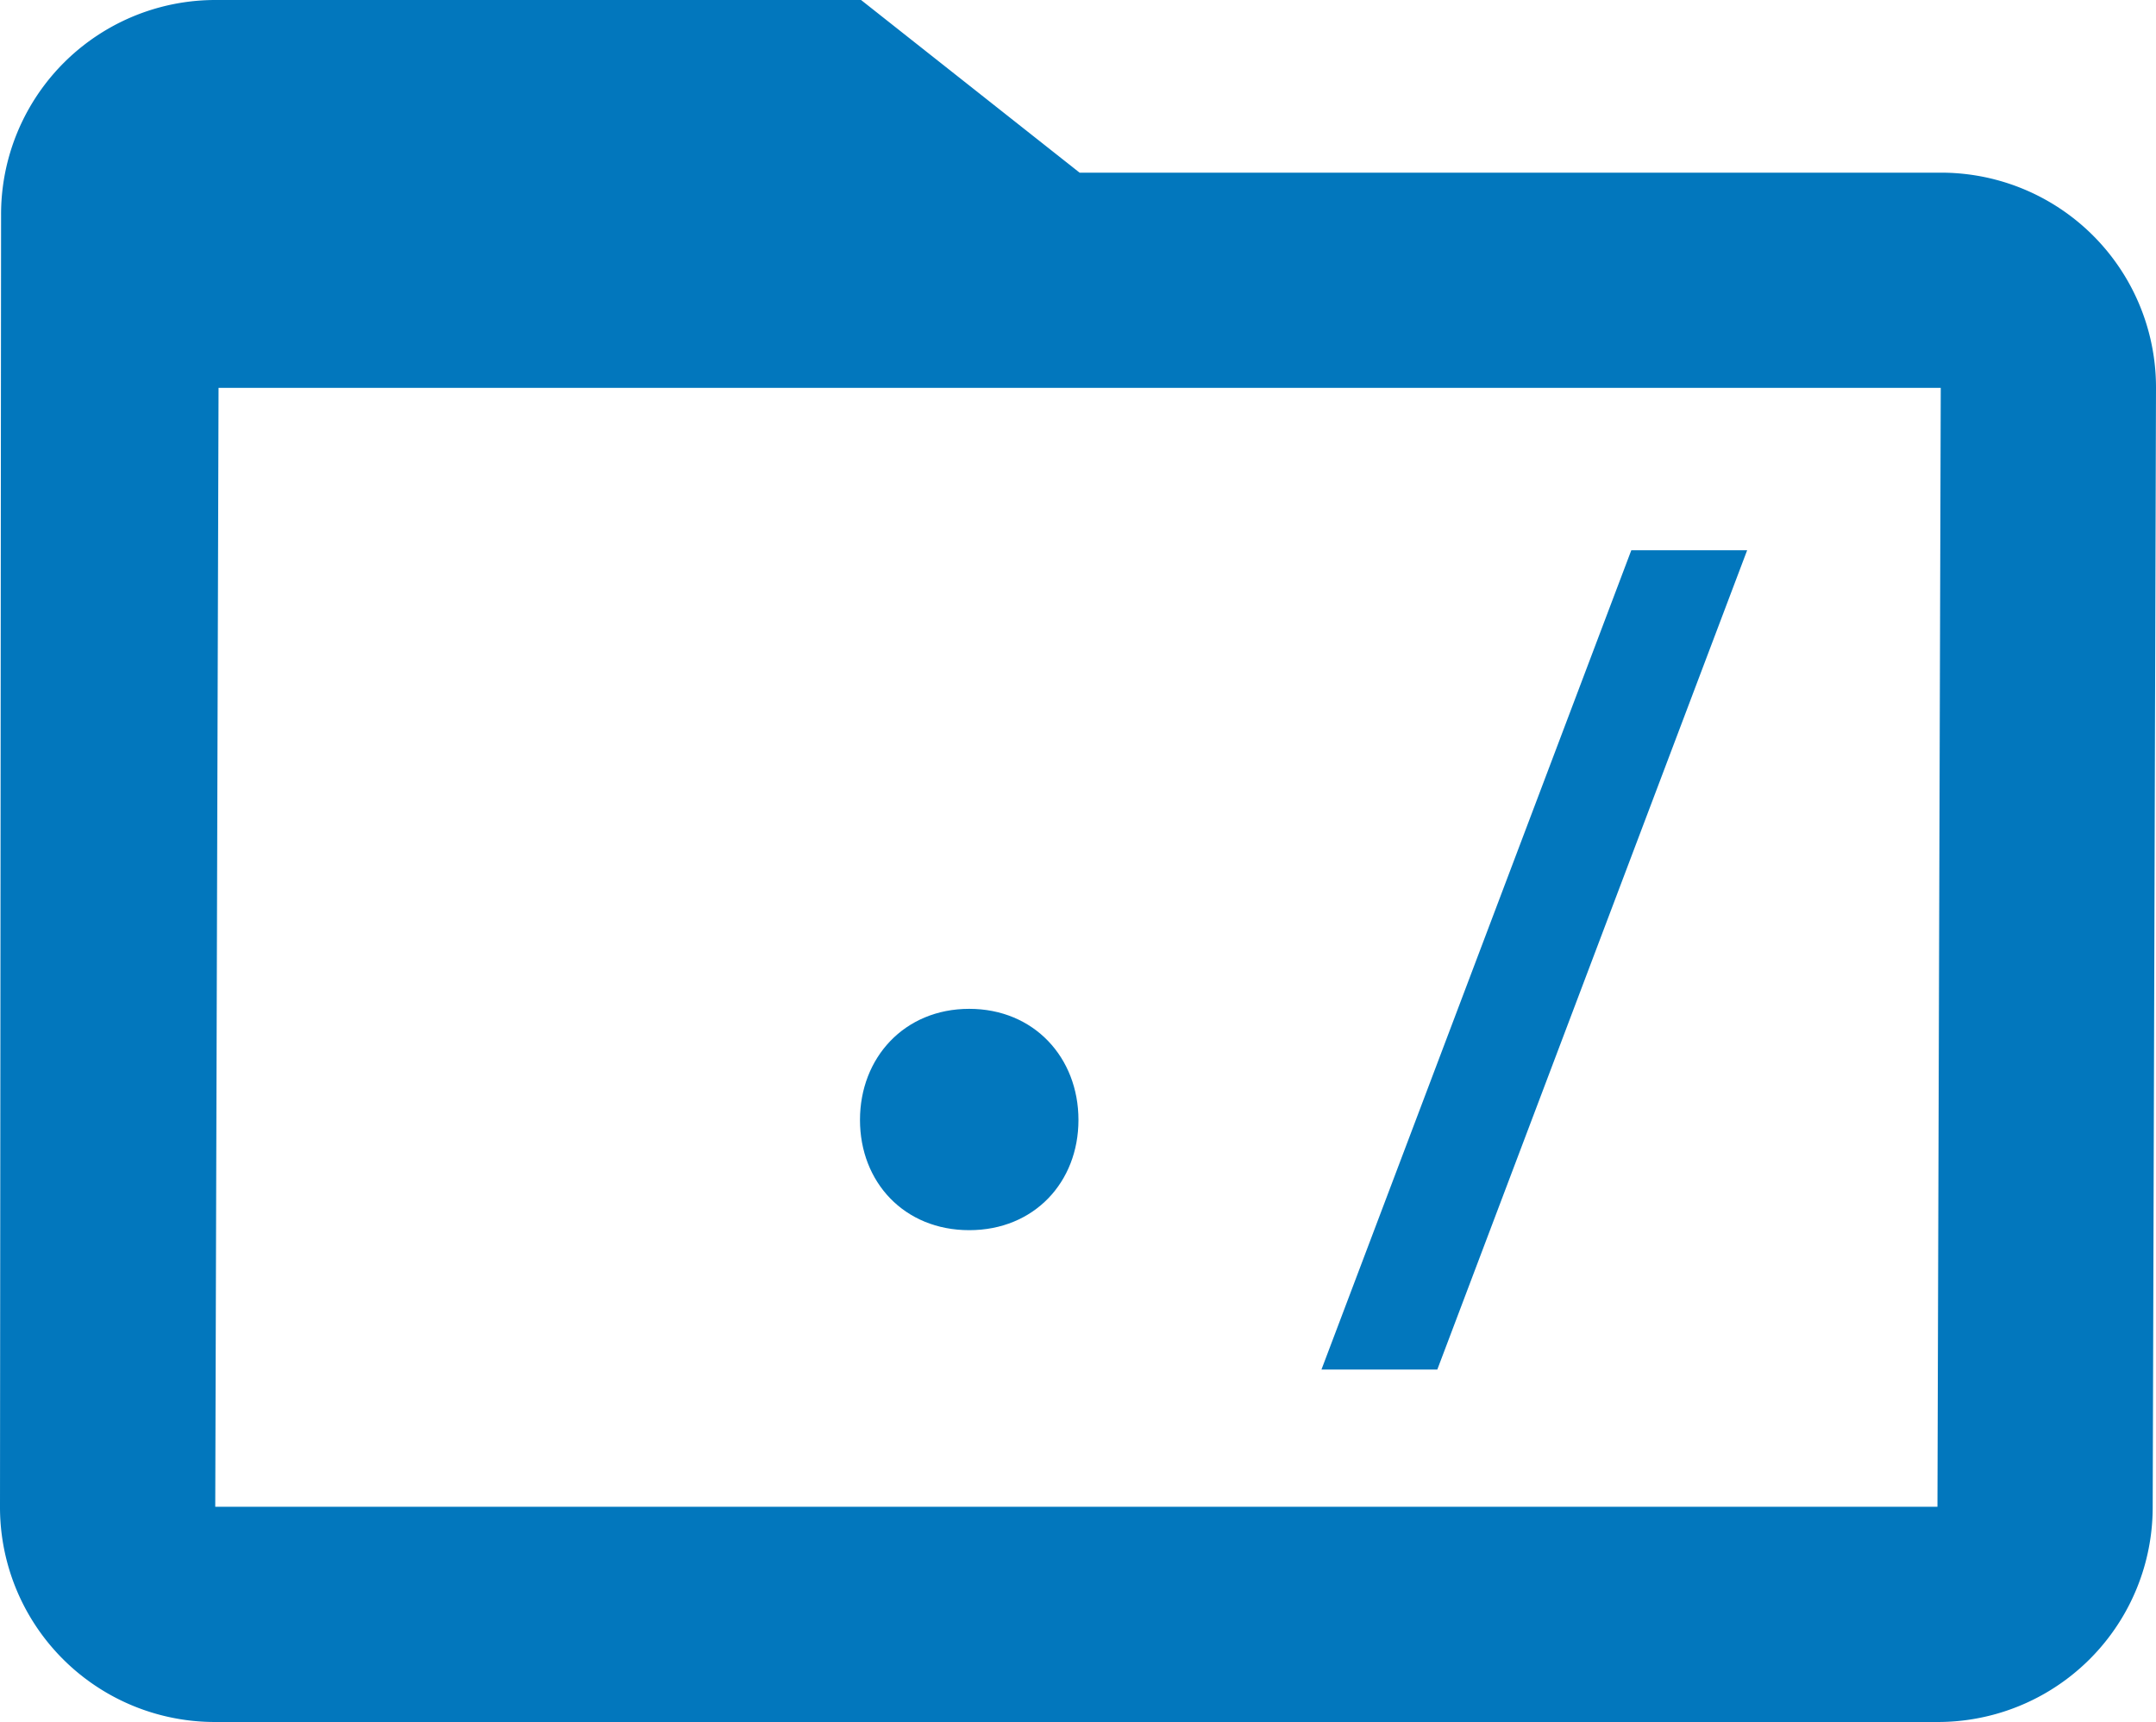 <svg xmlns="http://www.w3.org/2000/svg" viewBox="0 0 260.93 208.43"><defs><style>.cls-1{fill:#0277bd;}</style></defs><title>folder-root-outline</title><g id="Calque_2" data-name="Calque 2"><g id="root"><path class="cls-1" d="M234.88,20.9H130.66L104.21,0H26.05A25.94,25.94,0,0,0,.13,26.05L0,182.38a26,26,0,0,0,26.05,26.05H234.48a26,26,0,0,0,26.05-26.05l.4-135.43A26,26,0,0,0,234.88,20.9Zm-.4,161.48H26.05l.4-135.43H234.88Z"/><path class="cls-1" d="M117.3,148.9c7.86,0,13.22-5.81,13.22-13.34s-5.36-13.45-13.22-13.45-13.22,5.93-13.22,13.45S109.43,148.9,117.3,148.9Z"/><polygon class="cls-1" points="211.45 66.6 197.43 66.6 159.93 165.77 173.95 165.77 211.45 66.6"/></g></g></svg>